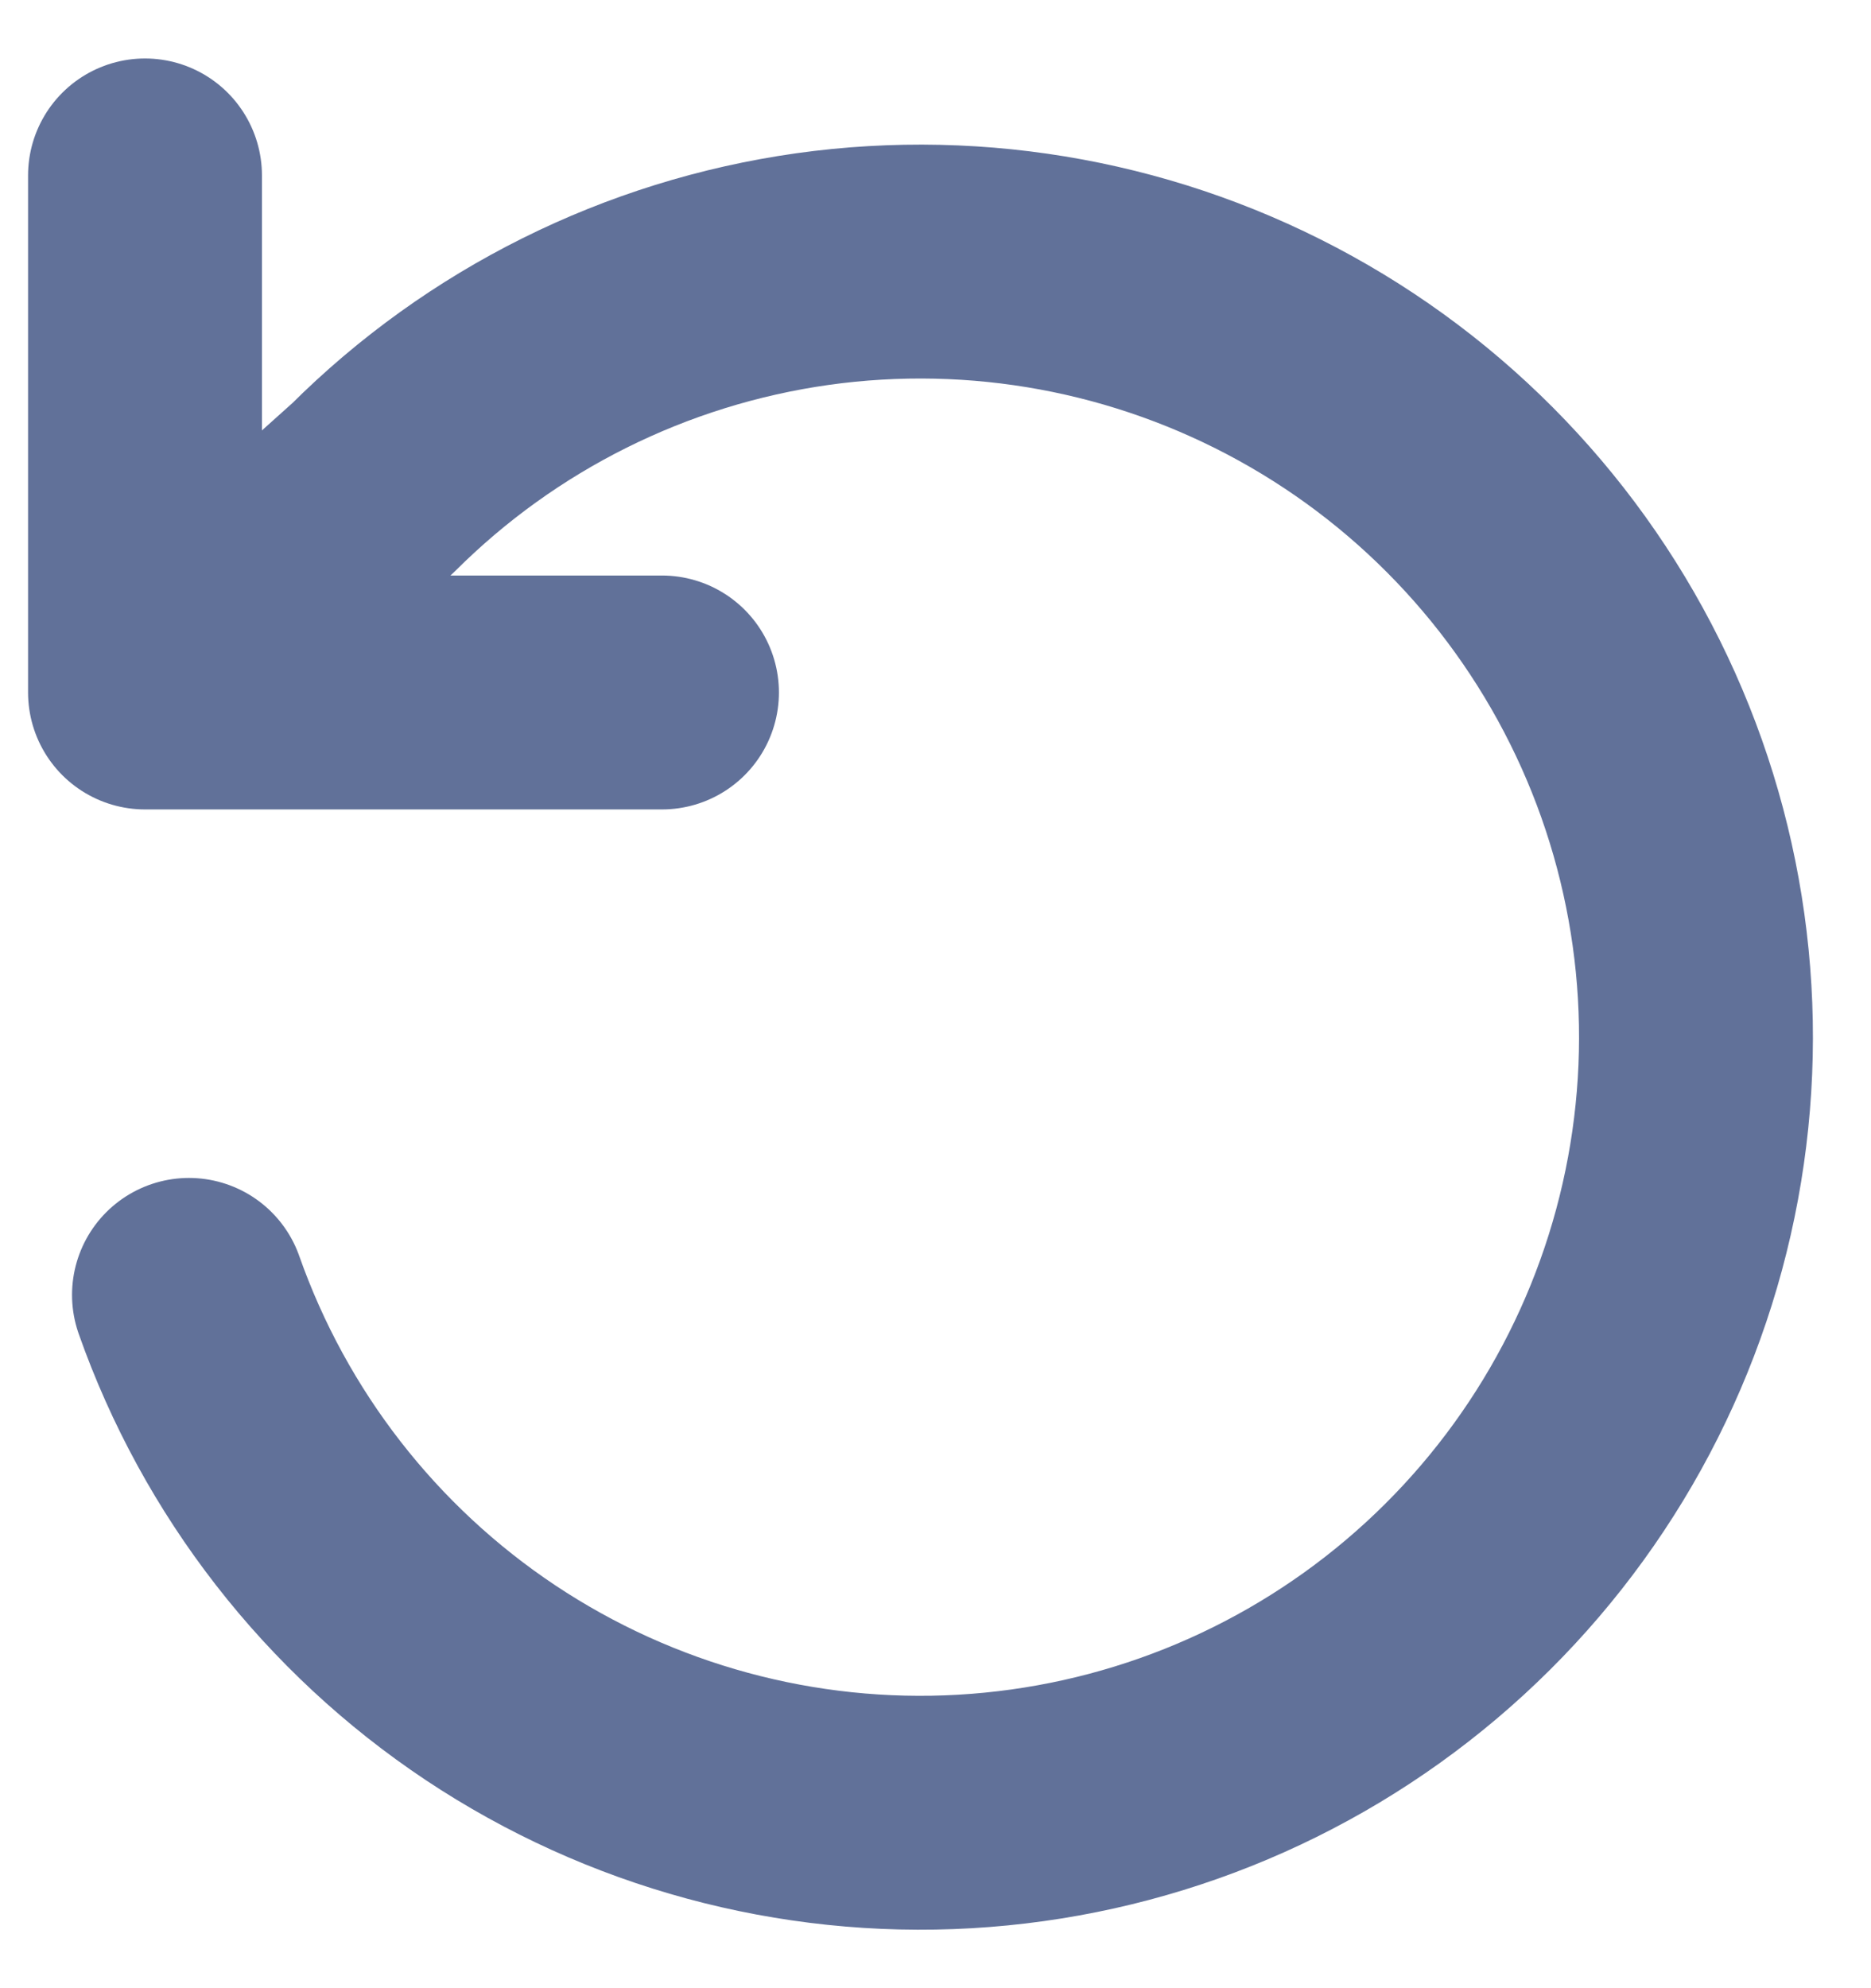 <svg width="16" height="17" viewBox="0 0 16 17" fill="none" xmlns="http://www.w3.org/2000/svg">
<path d="M1.24 1.5V5.921M1.24 5.921H5.661M1.24 5.921L3.186 4.175C4.203 3.159 5.523 2.502 6.947 2.301C8.371 2.101 9.821 2.369 11.08 3.065C12.338 3.76 13.336 4.846 13.924 6.158C14.512 7.47 14.657 8.938 14.338 10.34C14.019 11.742 13.253 13.002 12.155 13.931C11.057 14.86 9.688 15.406 8.252 15.489C6.817 15.572 5.393 15.185 4.196 14.389C2.999 13.592 2.094 12.428 1.616 11.072" stroke="#617199" stroke-width="2" stroke-linecap="round" stroke-linejoin="round"/>
</svg>
